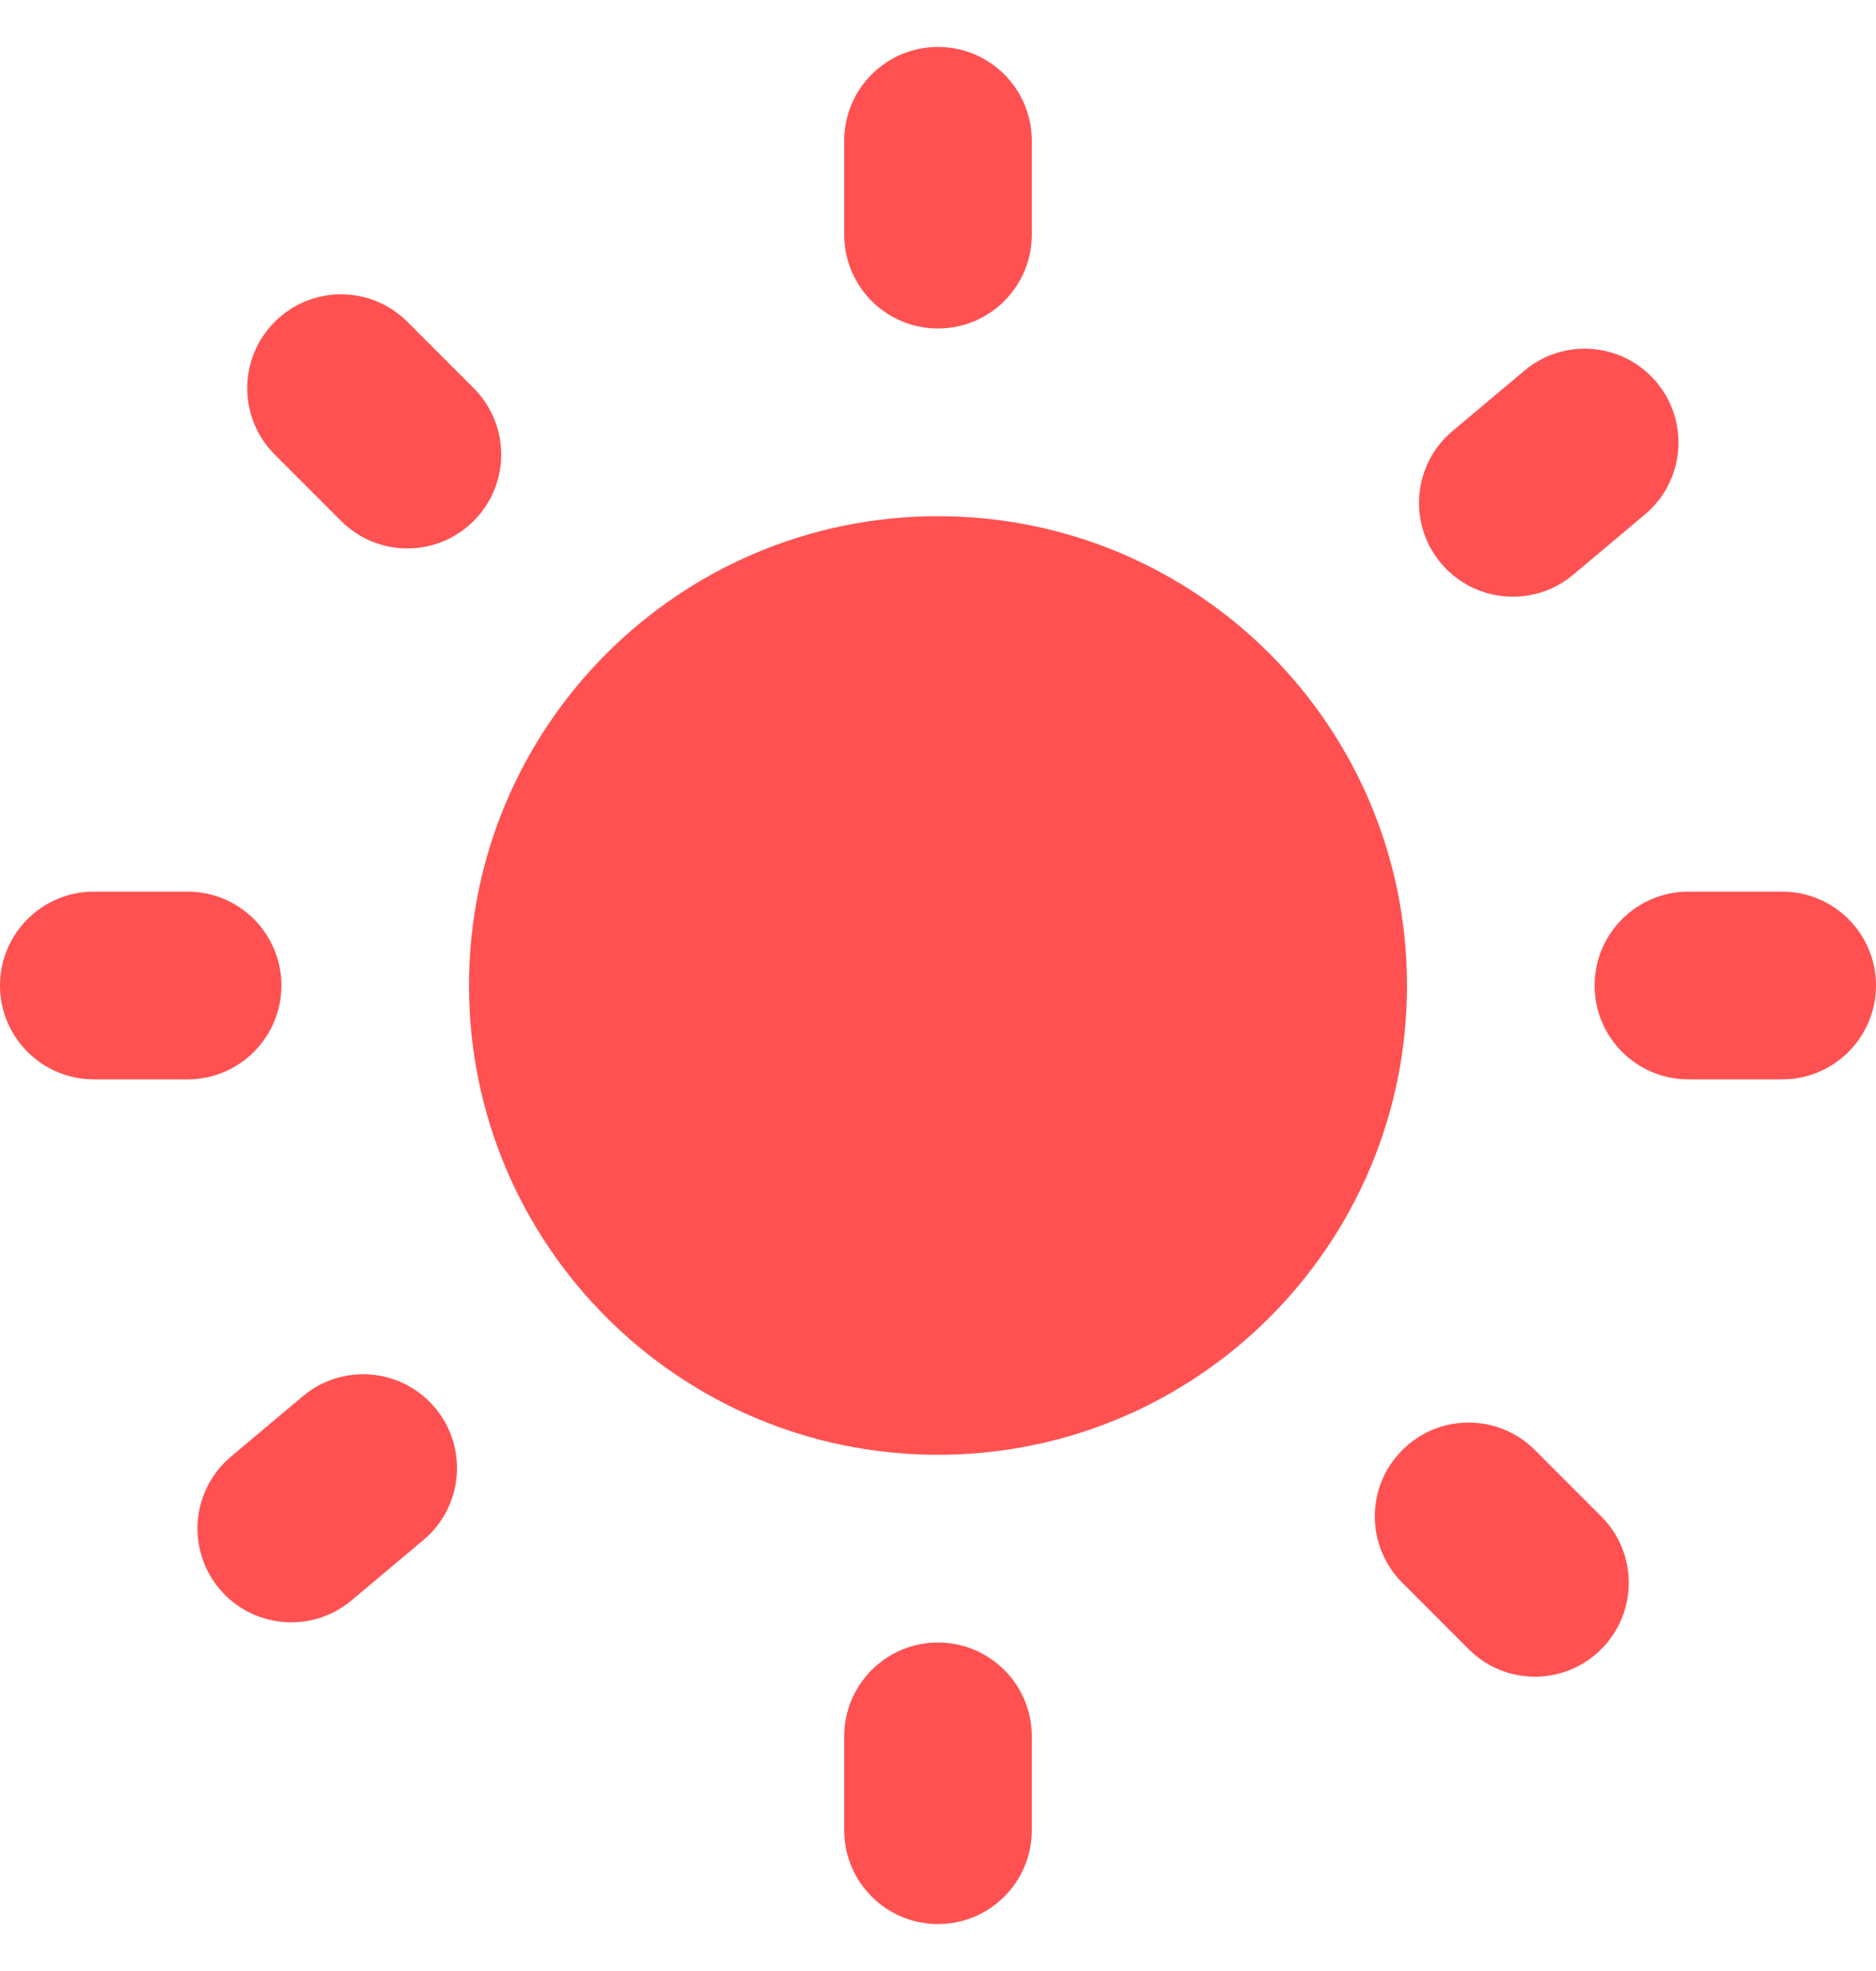 <svg width="20" height="21" viewBox="0 0 20 21" fill="none" xmlns="http://www.w3.org/2000/svg">
<path d="M9 1.5C9 0.948 9.448 0.5 10 0.5C10.552 0.5 11 0.948 11 1.5V2.5C11 3.052 10.552 3.5 10 3.5C9.448 3.5 9 3.052 9 2.5V1.5Z" fill="#FF5151"/>
<path d="M15 10.5C15 13.261 12.761 15.5 10 15.5C7.239 15.5 5 13.261 5 10.5C5 7.739 7.239 5.5 10 5.5C12.761 5.5 15 7.739 15 10.5Z" fill="#FF5151"/>
<path d="M10 17.5C9.448 17.5 9 17.948 9 18.5V19.5C9 20.052 9.448 20.5 10 20.5C10.552 20.5 11 20.052 11 19.5V18.5C11 17.948 10.552 17.5 10 17.5Z" fill="#FF5151"/>
<path d="M2.929 4.843C2.538 4.453 2.538 3.819 2.929 3.429C3.319 3.038 3.953 3.038 4.343 3.429L5.05 4.136C5.441 4.526 5.441 5.16 5.05 5.55C4.66 5.941 4.026 5.941 3.636 5.55L2.929 4.843Z" fill="#FF5151"/>
<path d="M14.95 15.45C14.559 15.84 14.559 16.473 14.95 16.864L15.657 17.571C16.047 17.962 16.68 17.962 17.071 17.571C17.462 17.18 17.462 16.547 17.071 16.157L16.364 15.45C15.973 15.059 15.34 15.059 14.95 15.45Z" fill="#FF5151"/>
<path d="M1 11.5C0.448 11.5 0 11.052 0 10.5C0 9.948 0.448 9.5 1 9.5H2C2.552 9.5 3 9.948 3 10.5C3 11.052 2.552 11.5 2 11.5H1Z" fill="#FF5151"/>
<path d="M17 10.5C17 11.052 17.448 11.5 18 11.5H19C19.552 11.5 20 11.052 20 10.5C20 9.948 19.552 9.5 19 9.5H18C17.448 9.5 17 9.948 17 10.5Z" fill="#FF5151"/>
<path d="M3.748 17.051C3.325 17.406 2.694 17.351 2.339 16.928C1.984 16.505 2.04 15.874 2.463 15.519L3.229 14.876C3.652 14.521 4.283 14.576 4.638 14.999C4.993 15.422 4.938 16.053 4.514 16.408L3.748 17.051Z" fill="#FF5151"/>
<path d="M15.362 6C15.717 6.423 16.348 6.479 16.771 6.124L17.537 5.481C17.96 5.126 18.015 4.495 17.66 4.072C17.305 3.649 16.675 3.594 16.252 3.949L15.486 4.592C15.062 4.947 15.007 5.577 15.362 6Z" fill="#FF5151"/>
</svg>
